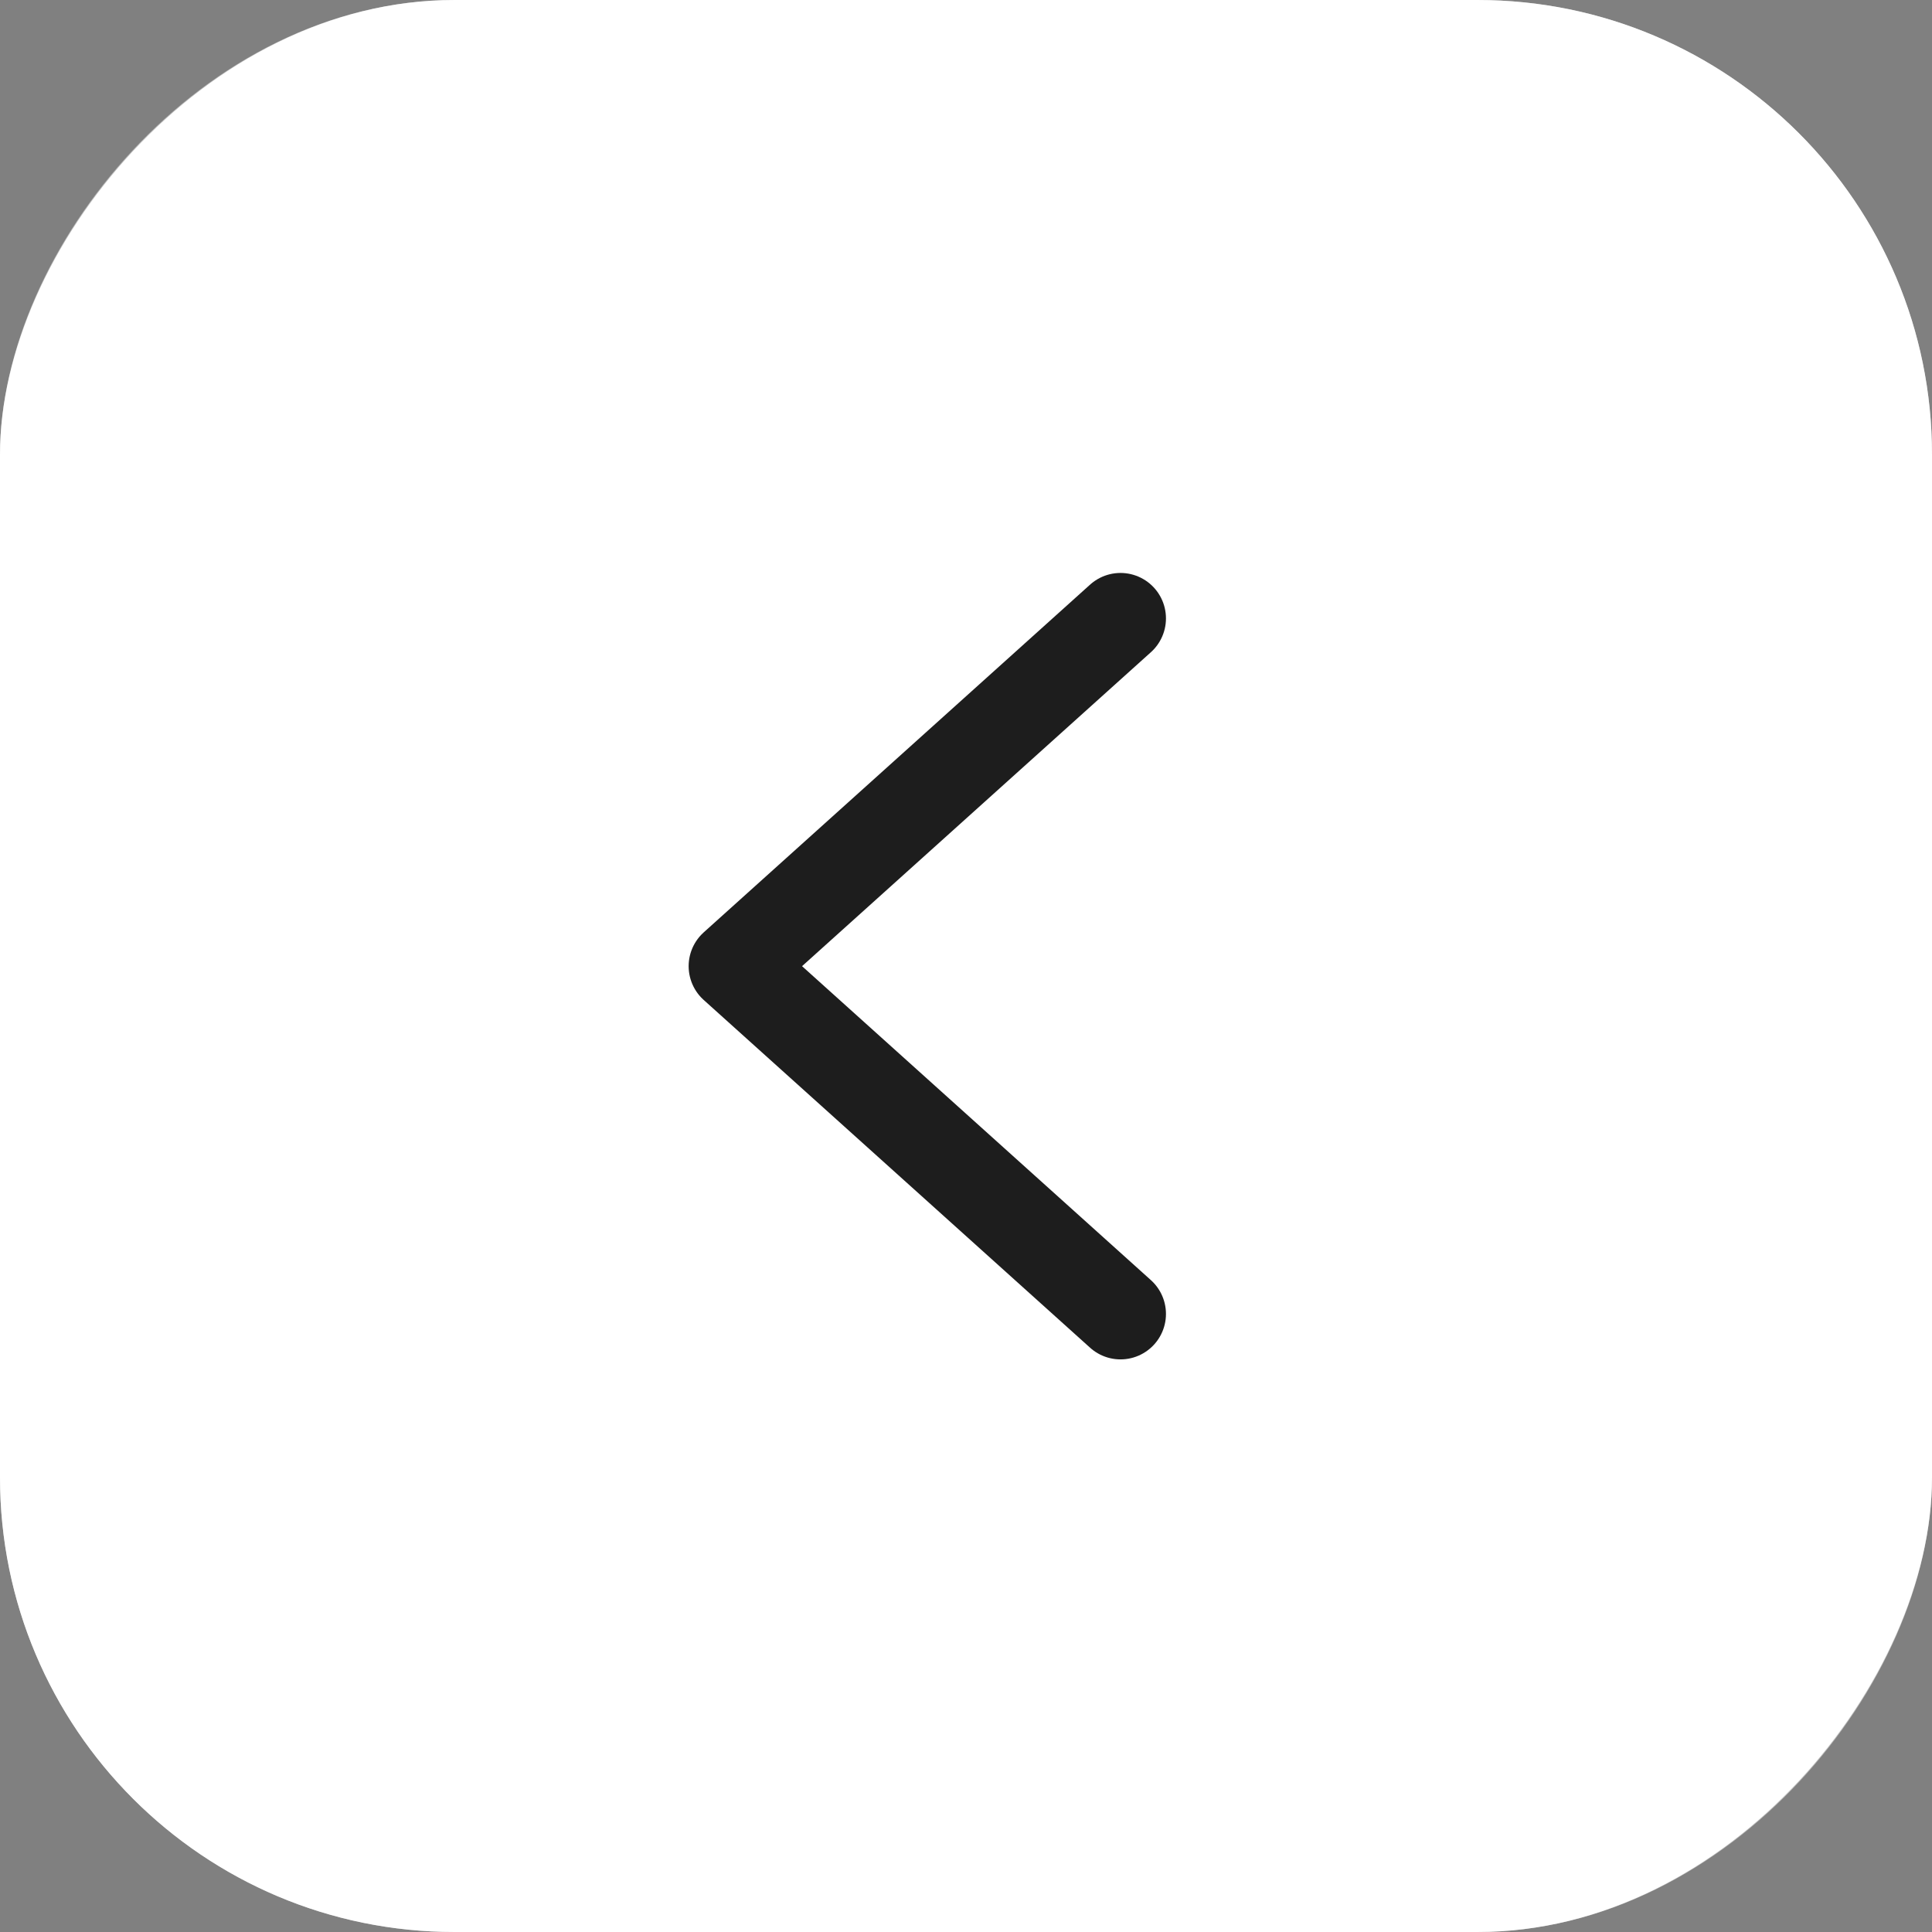 <svg width="34" height="34" viewBox="0 0 34 34" fill="none" xmlns="http://www.w3.org/2000/svg">
<rect x="0" y="0" width="34" height="34" fill="#808080" stroke="none"/>
<rect width="34" height="34" rx="8" transform="matrix(1 0 0 -1 0 34)" fill="white"/>
<rect x="0.5" y="-0.5" width="33" height="33" rx="7.5" transform="matrix(1 0 0 -1 0 33)" stroke="white" stroke-opacity="0.5"/>
<path d="M19.719 23.123L12.919 17.003L19.719 10.883" stroke="#1D1D1D" stroke-width="1.6" stroke-linecap="round" stroke-linejoin="round"/>
</svg>
